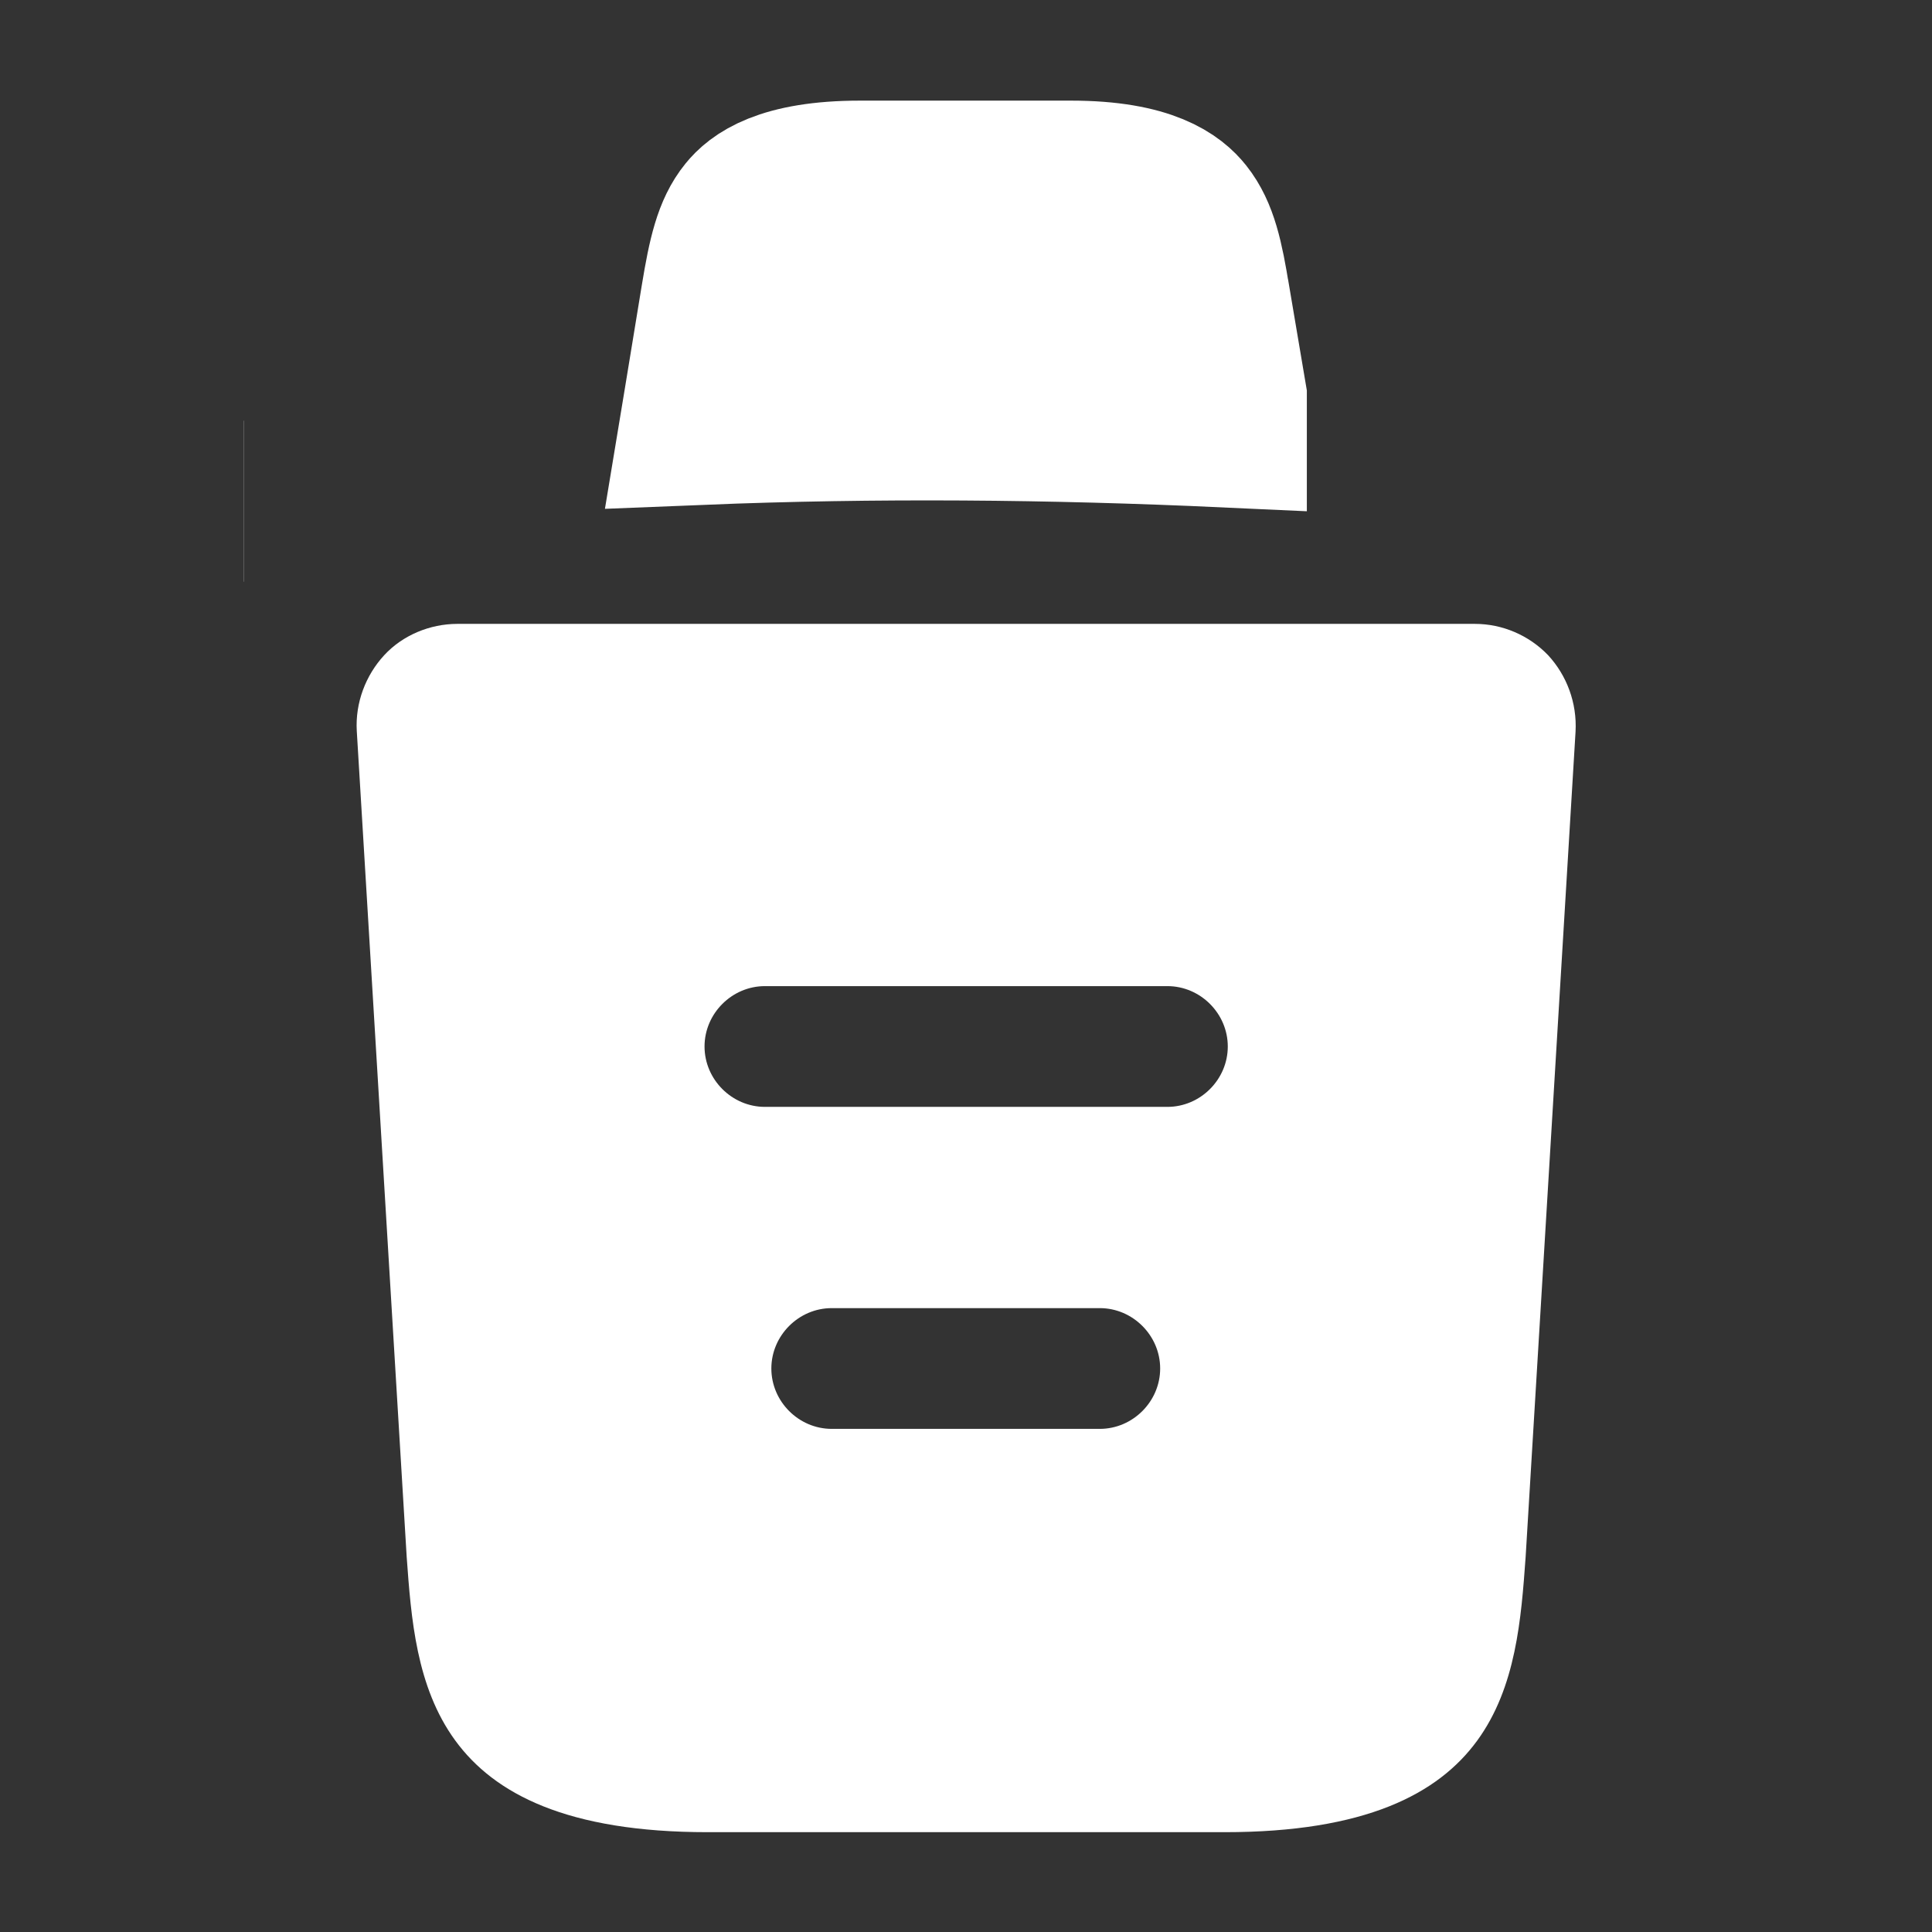 <svg width="12" height="12" viewBox="0 0 12 12" fill="none" xmlns="http://www.w3.org/2000/svg">
<rect x="0" y="0" width="12" height="12" fill="#333333" stroke="none"/>
<path d="M7.514 1.858L7.617 2.467V2.652C6.528 2.602 5.439 2.592 4.351 2.636L4.375 2.491L4.48 1.851C4.523 1.589 4.559 1.438 4.646 1.331C4.705 1.258 4.857 1.125 5.342 1.125H6.652C7.133 1.125 7.287 1.261 7.349 1.339C7.438 1.451 7.473 1.607 7.513 1.855L7.513 1.855L7.514 1.858ZM1.516 3.113C1.515 3.113 1.515 3.113 1.515 3.113L1.516 3.113Z" fill="white" stroke="white"/>
<path d="M9.616 4.07C9.496 3.945 9.331 3.875 9.161 3.875H2.841C2.671 3.875 2.501 3.945 2.386 4.07C2.271 4.195 2.206 4.365 2.216 4.54L2.526 9.67C2.581 10.43 2.651 11.38 4.396 11.38H7.606C9.351 11.38 9.421 10.435 9.476 9.67L9.786 4.545C9.796 4.365 9.731 4.195 9.616 4.07ZM6.831 8.875H5.166C4.961 8.875 4.791 8.705 4.791 8.5C4.791 8.295 4.961 8.125 5.166 8.125H6.831C7.036 8.125 7.206 8.295 7.206 8.5C7.206 8.705 7.036 8.875 6.831 8.875ZM7.251 6.875H4.751C4.546 6.875 4.376 6.705 4.376 6.5C4.376 6.295 4.546 6.125 4.751 6.125H7.251C7.456 6.125 7.626 6.295 7.626 6.5C7.626 6.705 7.456 6.875 7.251 6.875Z" fill="white"/>
</svg>
